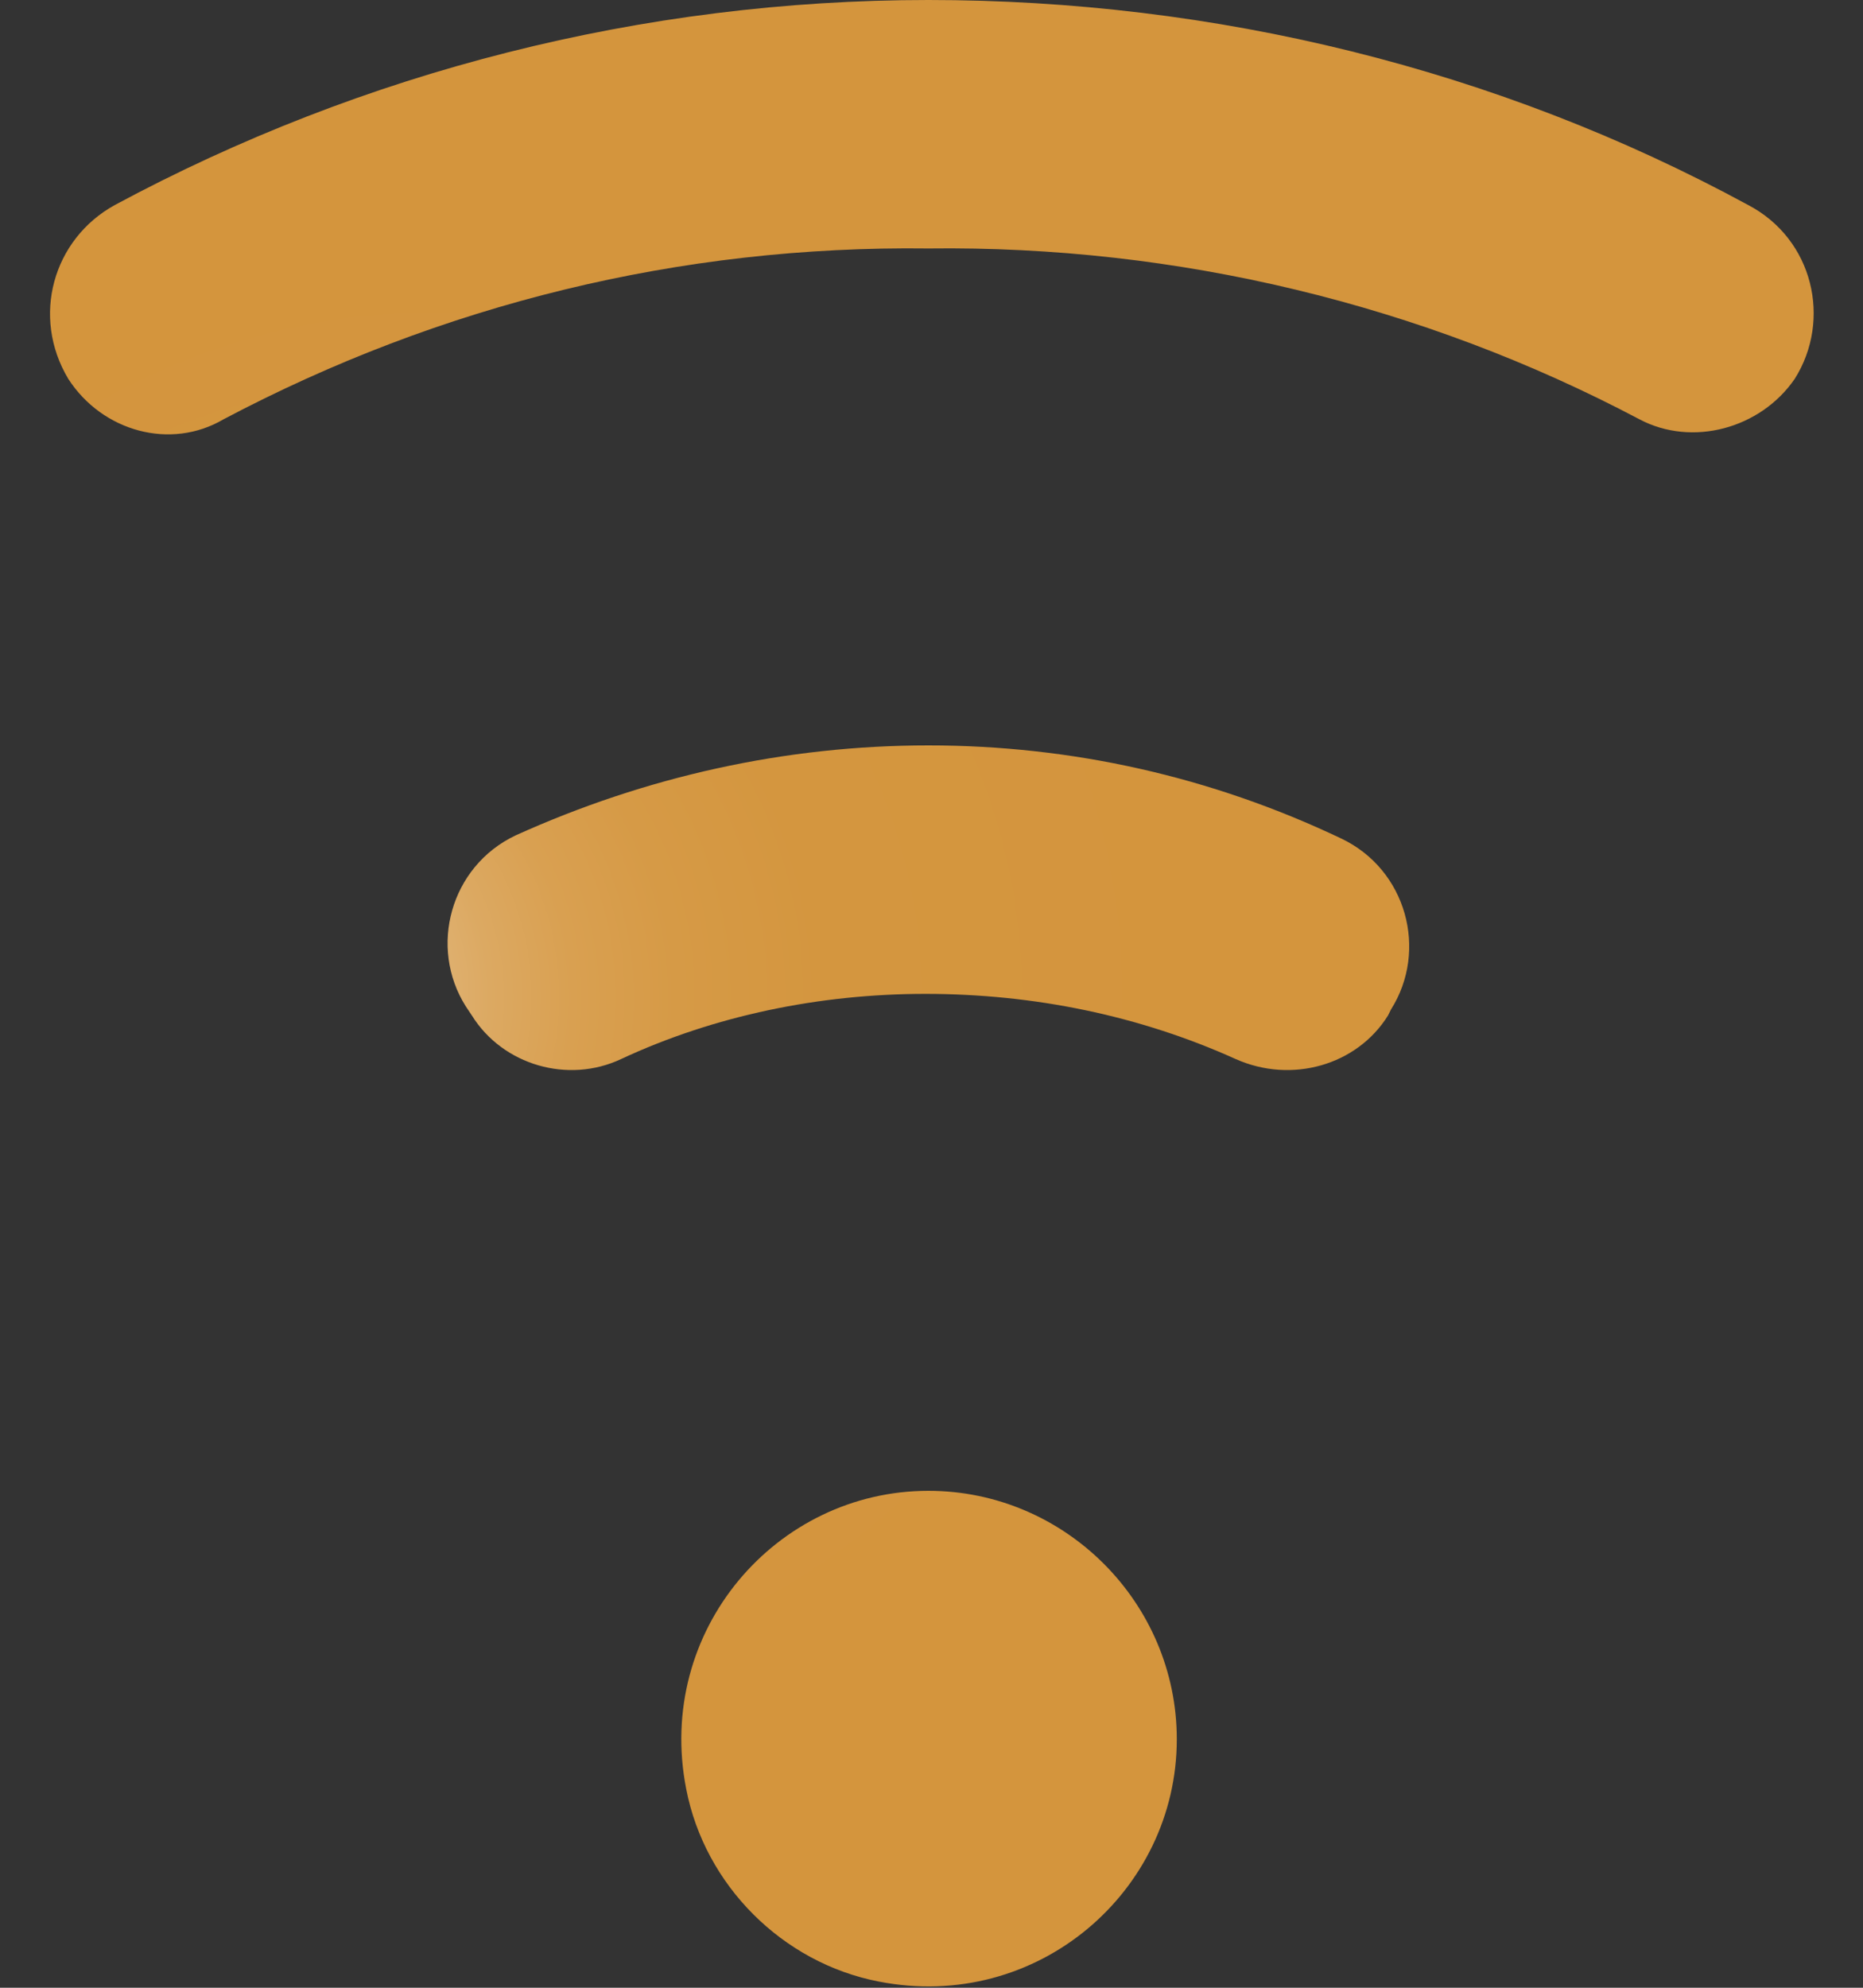 <?xml version="1.0" encoding="utf-8"?>
<!-- Generator: Adobe Illustrator 23.0.1, SVG Export Plug-In . SVG Version: 6.00 Build 0)  -->
<svg version="1.1" id="Layer_1" xmlns="http://www.w3.org/2000/svg" xmlns:xlink="http://www.w3.org/1999/xlink" x="0px" y="0px"
	 viewBox="0 0 60 64" style="enable-background:new 0 0 60 64;" xml:space="preserve">
<rect x="0" y="0" width="60" height="64" fill="#333333" stroke="none"/>
<style type="text/css">
	.st0{fill:url(#SVGID_1_);}
</style>
<title>wifi</title>
<radialGradient id="SVGID_1_" cx="29.999" cy="32" r="57.659" fx="4.275" fy="32.135" gradientUnits="userSpaceOnUse">
	<stop  offset="2.703062e-02" style="stop-color:#FFFFFF"/>
	<stop  offset="4.420806e-02" style="stop-color:#F6EAD8"/>
	<stop  offset="6.383170e-02" style="stop-color:#EED6B4"/>
	<stop  offset="8.591752e-02" style="stop-color:#E7C494"/>
	<stop  offset="0.11" style="stop-color:#E1B578"/>
	<stop  offset="0.138" style="stop-color:#DCA962"/>
	<stop  offset="0.17" style="stop-color:#D9A051"/>
	<stop  offset="0.21" style="stop-color:#D69A46"/>
	<stop  offset="0.266" style="stop-color:#D4963F"/>
	<stop  offset="0.421" style="stop-color:#D4953D"/>
</radialGradient>
<path class="st0" d="M29.9,0C20.7,0,11.7,2.3,3.7,6.6c-2,1.1-2.7,3.6-1.5,5.6l0,0c1.1,1.7,3.3,2.3,5,1.3c7-3.7,14.7-5.6,22.7-5.5
	c8-0.1,15.9,1.8,22.9,5.5c1.7,0.9,3.9,0.3,5-1.3l0,0c1.2-1.9,0.6-4.5-1.5-5.6C48.2,2.2,39.1,0,29.9,0z M29.9,24
	c-4.6,0-9.1,1-13.3,2.9c-2.1,1-2.8,3.6-1.6,5.5l0.2,0.3c1,1.6,3.1,2.2,4.8,1.4c3-1.4,6.4-2.1,9.8-2.1c3.5,0,6.9,0.7,10,2.1
	c1.8,0.8,3.9,0.2,4.9-1.4l0.1-0.2c1.2-1.9,0.5-4.5-1.6-5.5C39,25,34.5,24,29.9,24L29.9,24L29.9,24z M29.9,48c-4.9,0-8.8,4.5-7.8,9.6
	c0.6,3.1,3.1,5.6,6.2,6.2c5.1,1,9.6-2.9,9.6-7.8l0,0C37.9,51.6,34.3,48,29.9,48z"/>
</svg>
